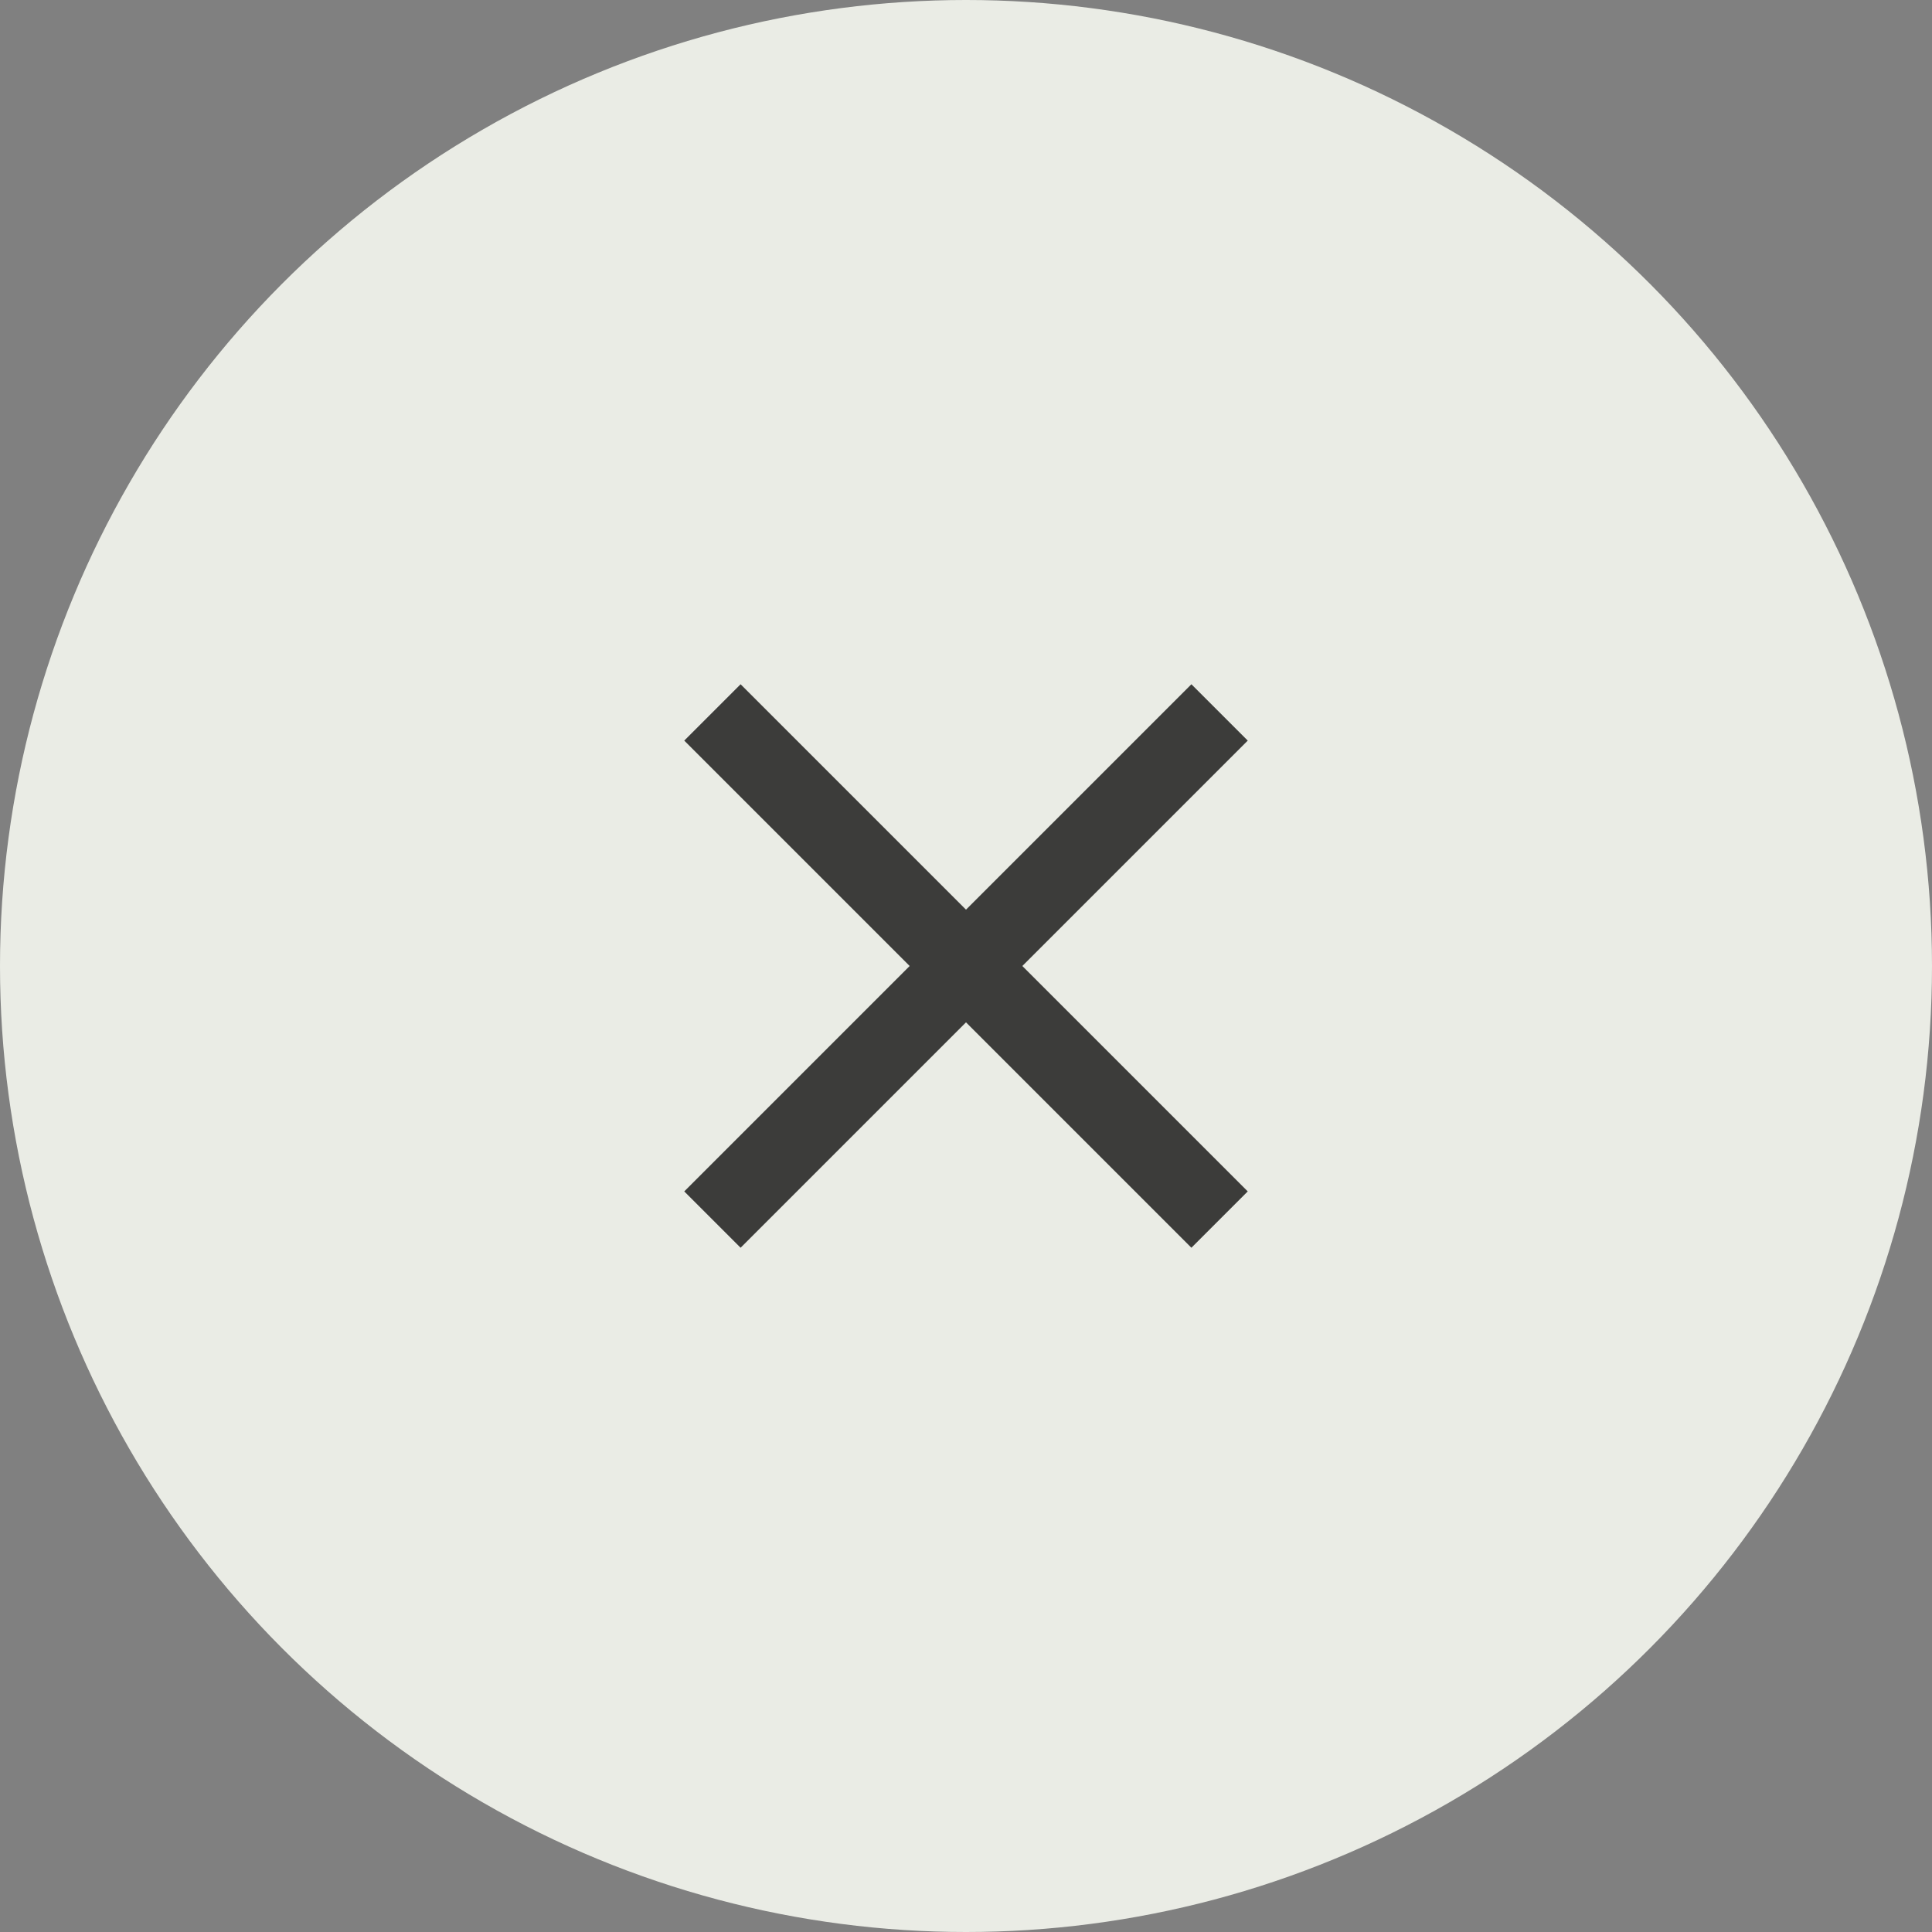 <svg width="48" height="48" viewBox="0 0 48 48" fill="none" xmlns="http://www.w3.org/2000/svg">
<rect x="0" y="0" width="48" height="48" fill="#808080" stroke="none"/>
<circle cx="24" cy="24" r="24" fill="#EAECE5"/>
<path fill-rule="evenodd" clip-rule="evenodd" d="M31 18.4L29.6 17L24 22.6L18.4 17L17 18.4L22.6 24L17 29.6L18.4 31L24 25.4L29.6 31L31 29.6L25.4 24L31 18.4Z" fill="#3C3C3A"/>
</svg>
